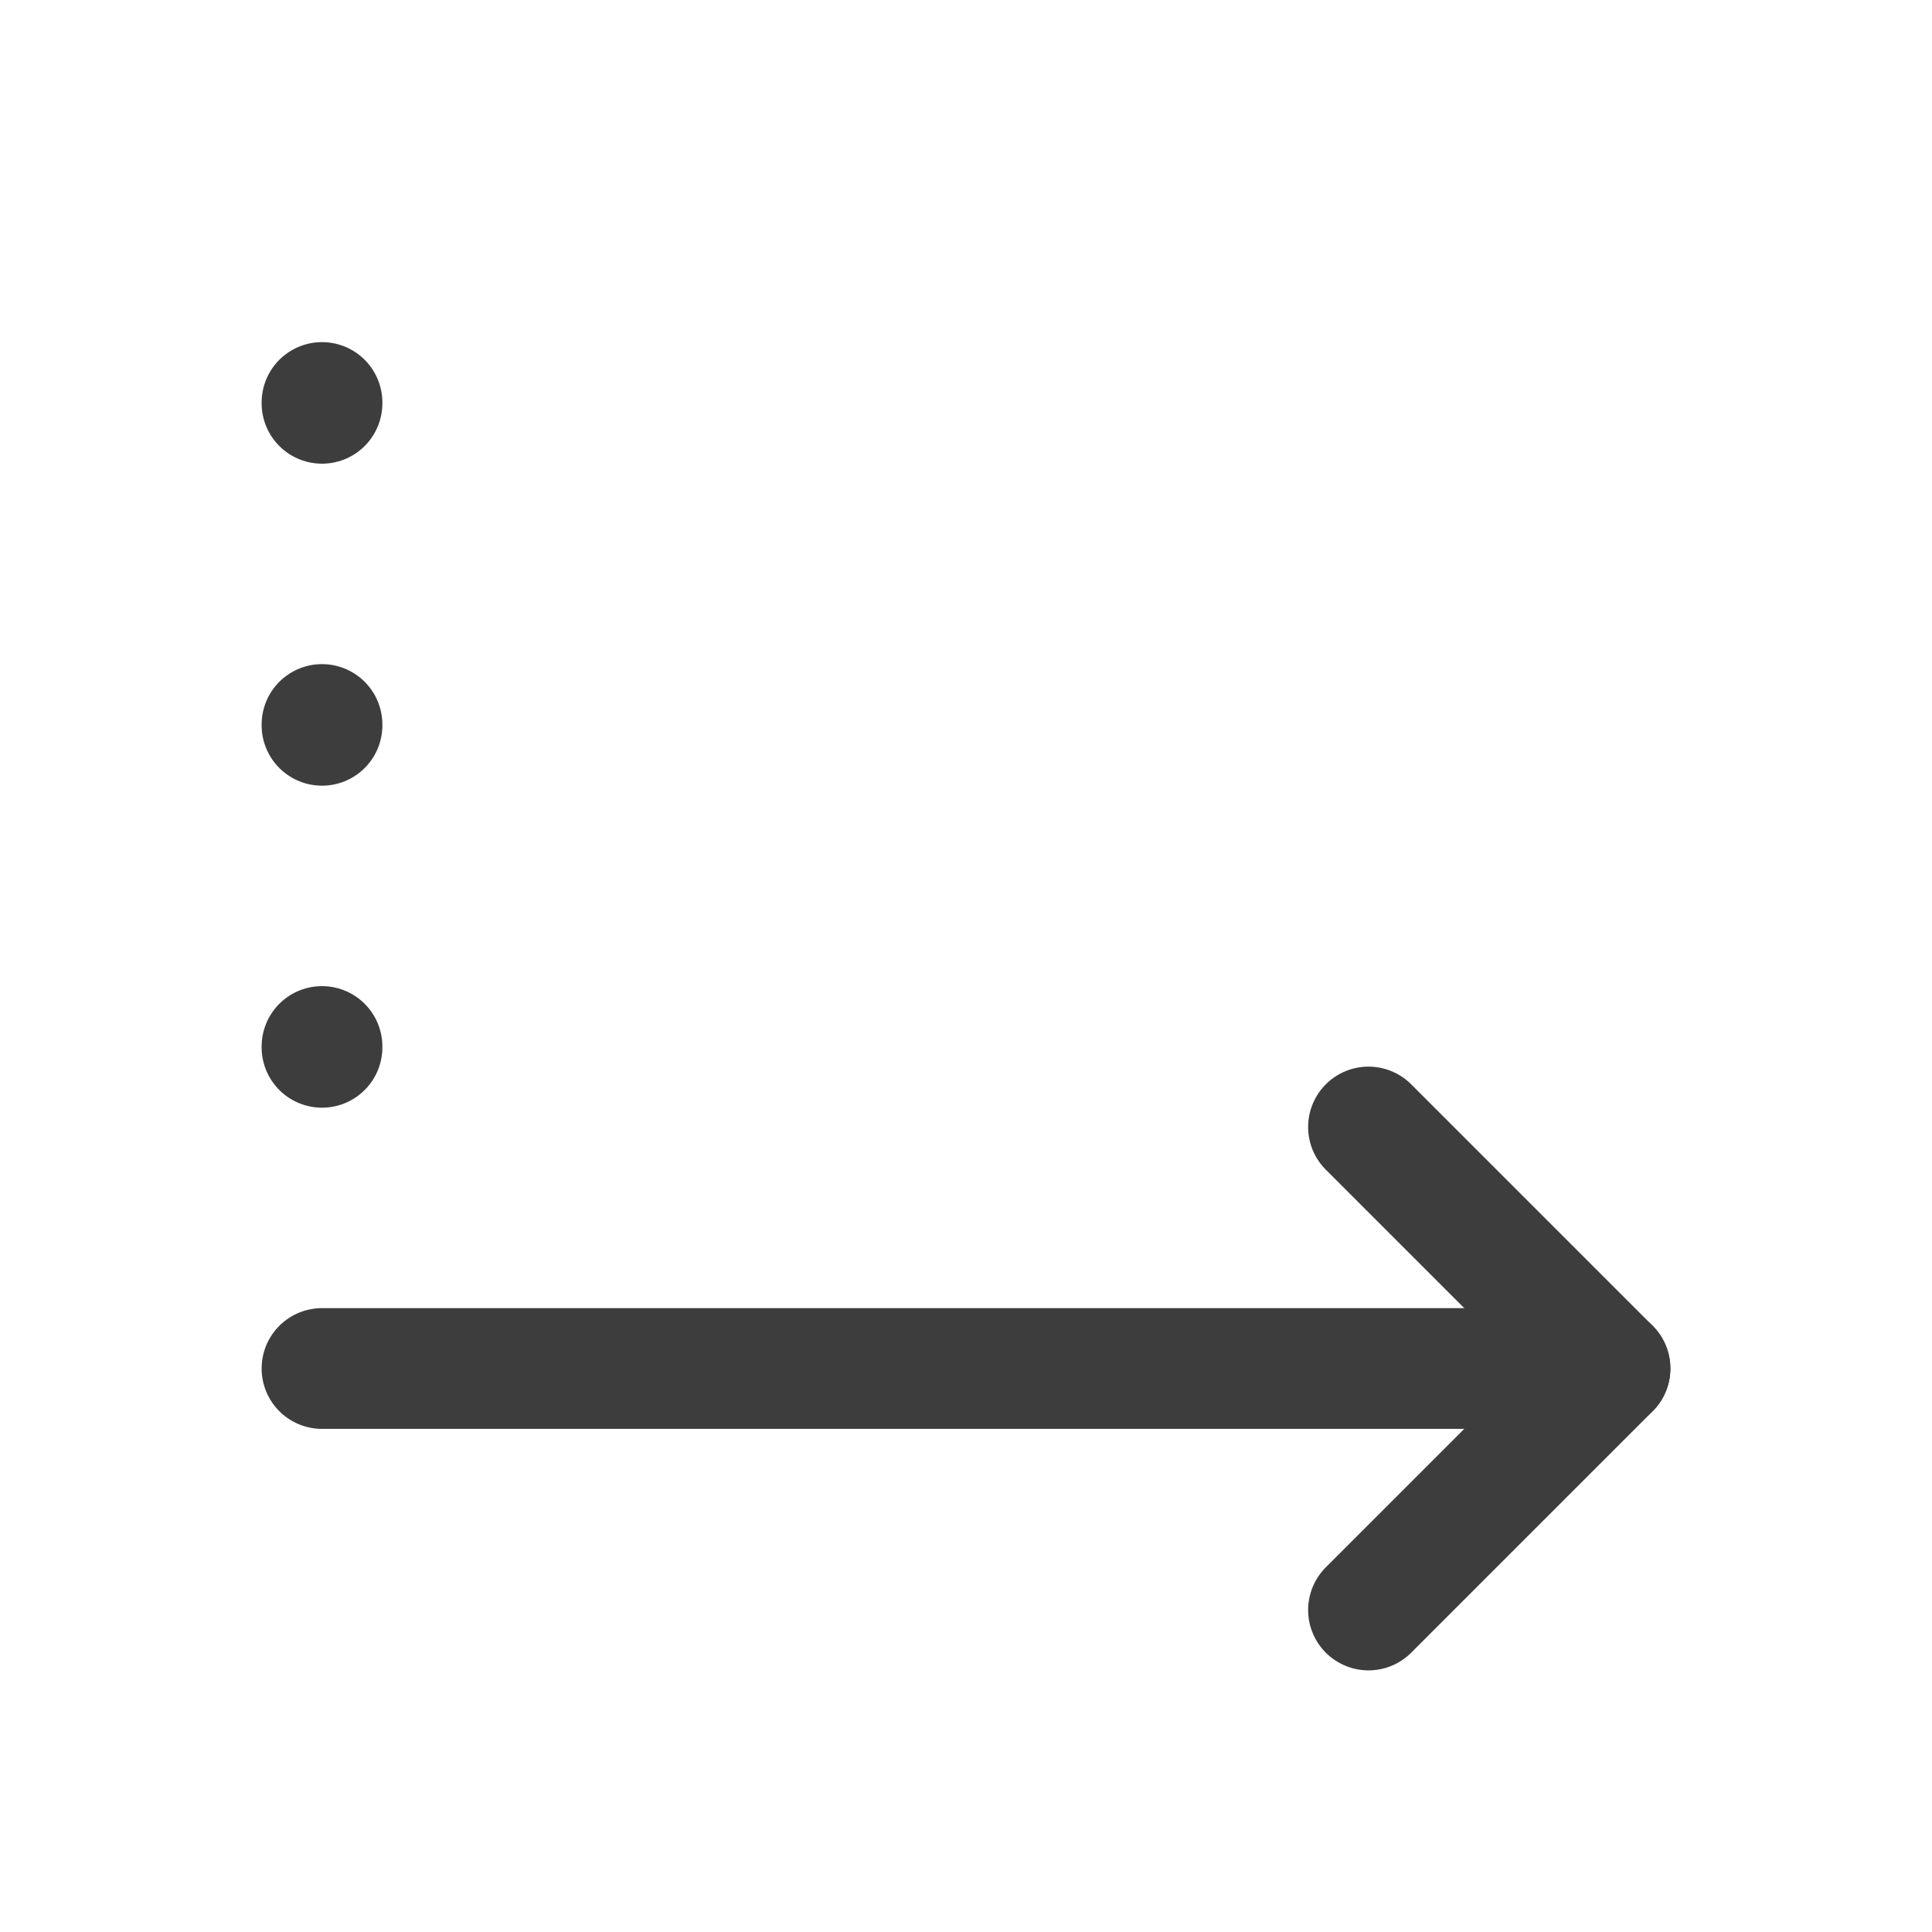 <svg width="24" height="24" viewBox="0 0 24 24" fill="none" xmlns="http://www.w3.org/2000/svg">
<path d="M4 13V13.01" stroke="#3D3D3D" stroke-width="1.5" stroke-linecap="round" stroke-linejoin="round"/>
<path d="M4 9V9.01" stroke="#3D3D3D" stroke-width="1.5" stroke-linecap="round" stroke-linejoin="round"/>
<path d="M4 5V5.01" stroke="#3D3D3D" stroke-width="1.5" stroke-linecap="round" stroke-linejoin="round"/>
<path d="M17 20L20 17L17 14" stroke="#3D3D3D" stroke-width="1.5" stroke-linecap="round" stroke-linejoin="round"/>
<path d="M4 17H20" stroke="#3D3D3D" stroke-width="1.5" stroke-linecap="round" stroke-linejoin="round"/>
</svg>
